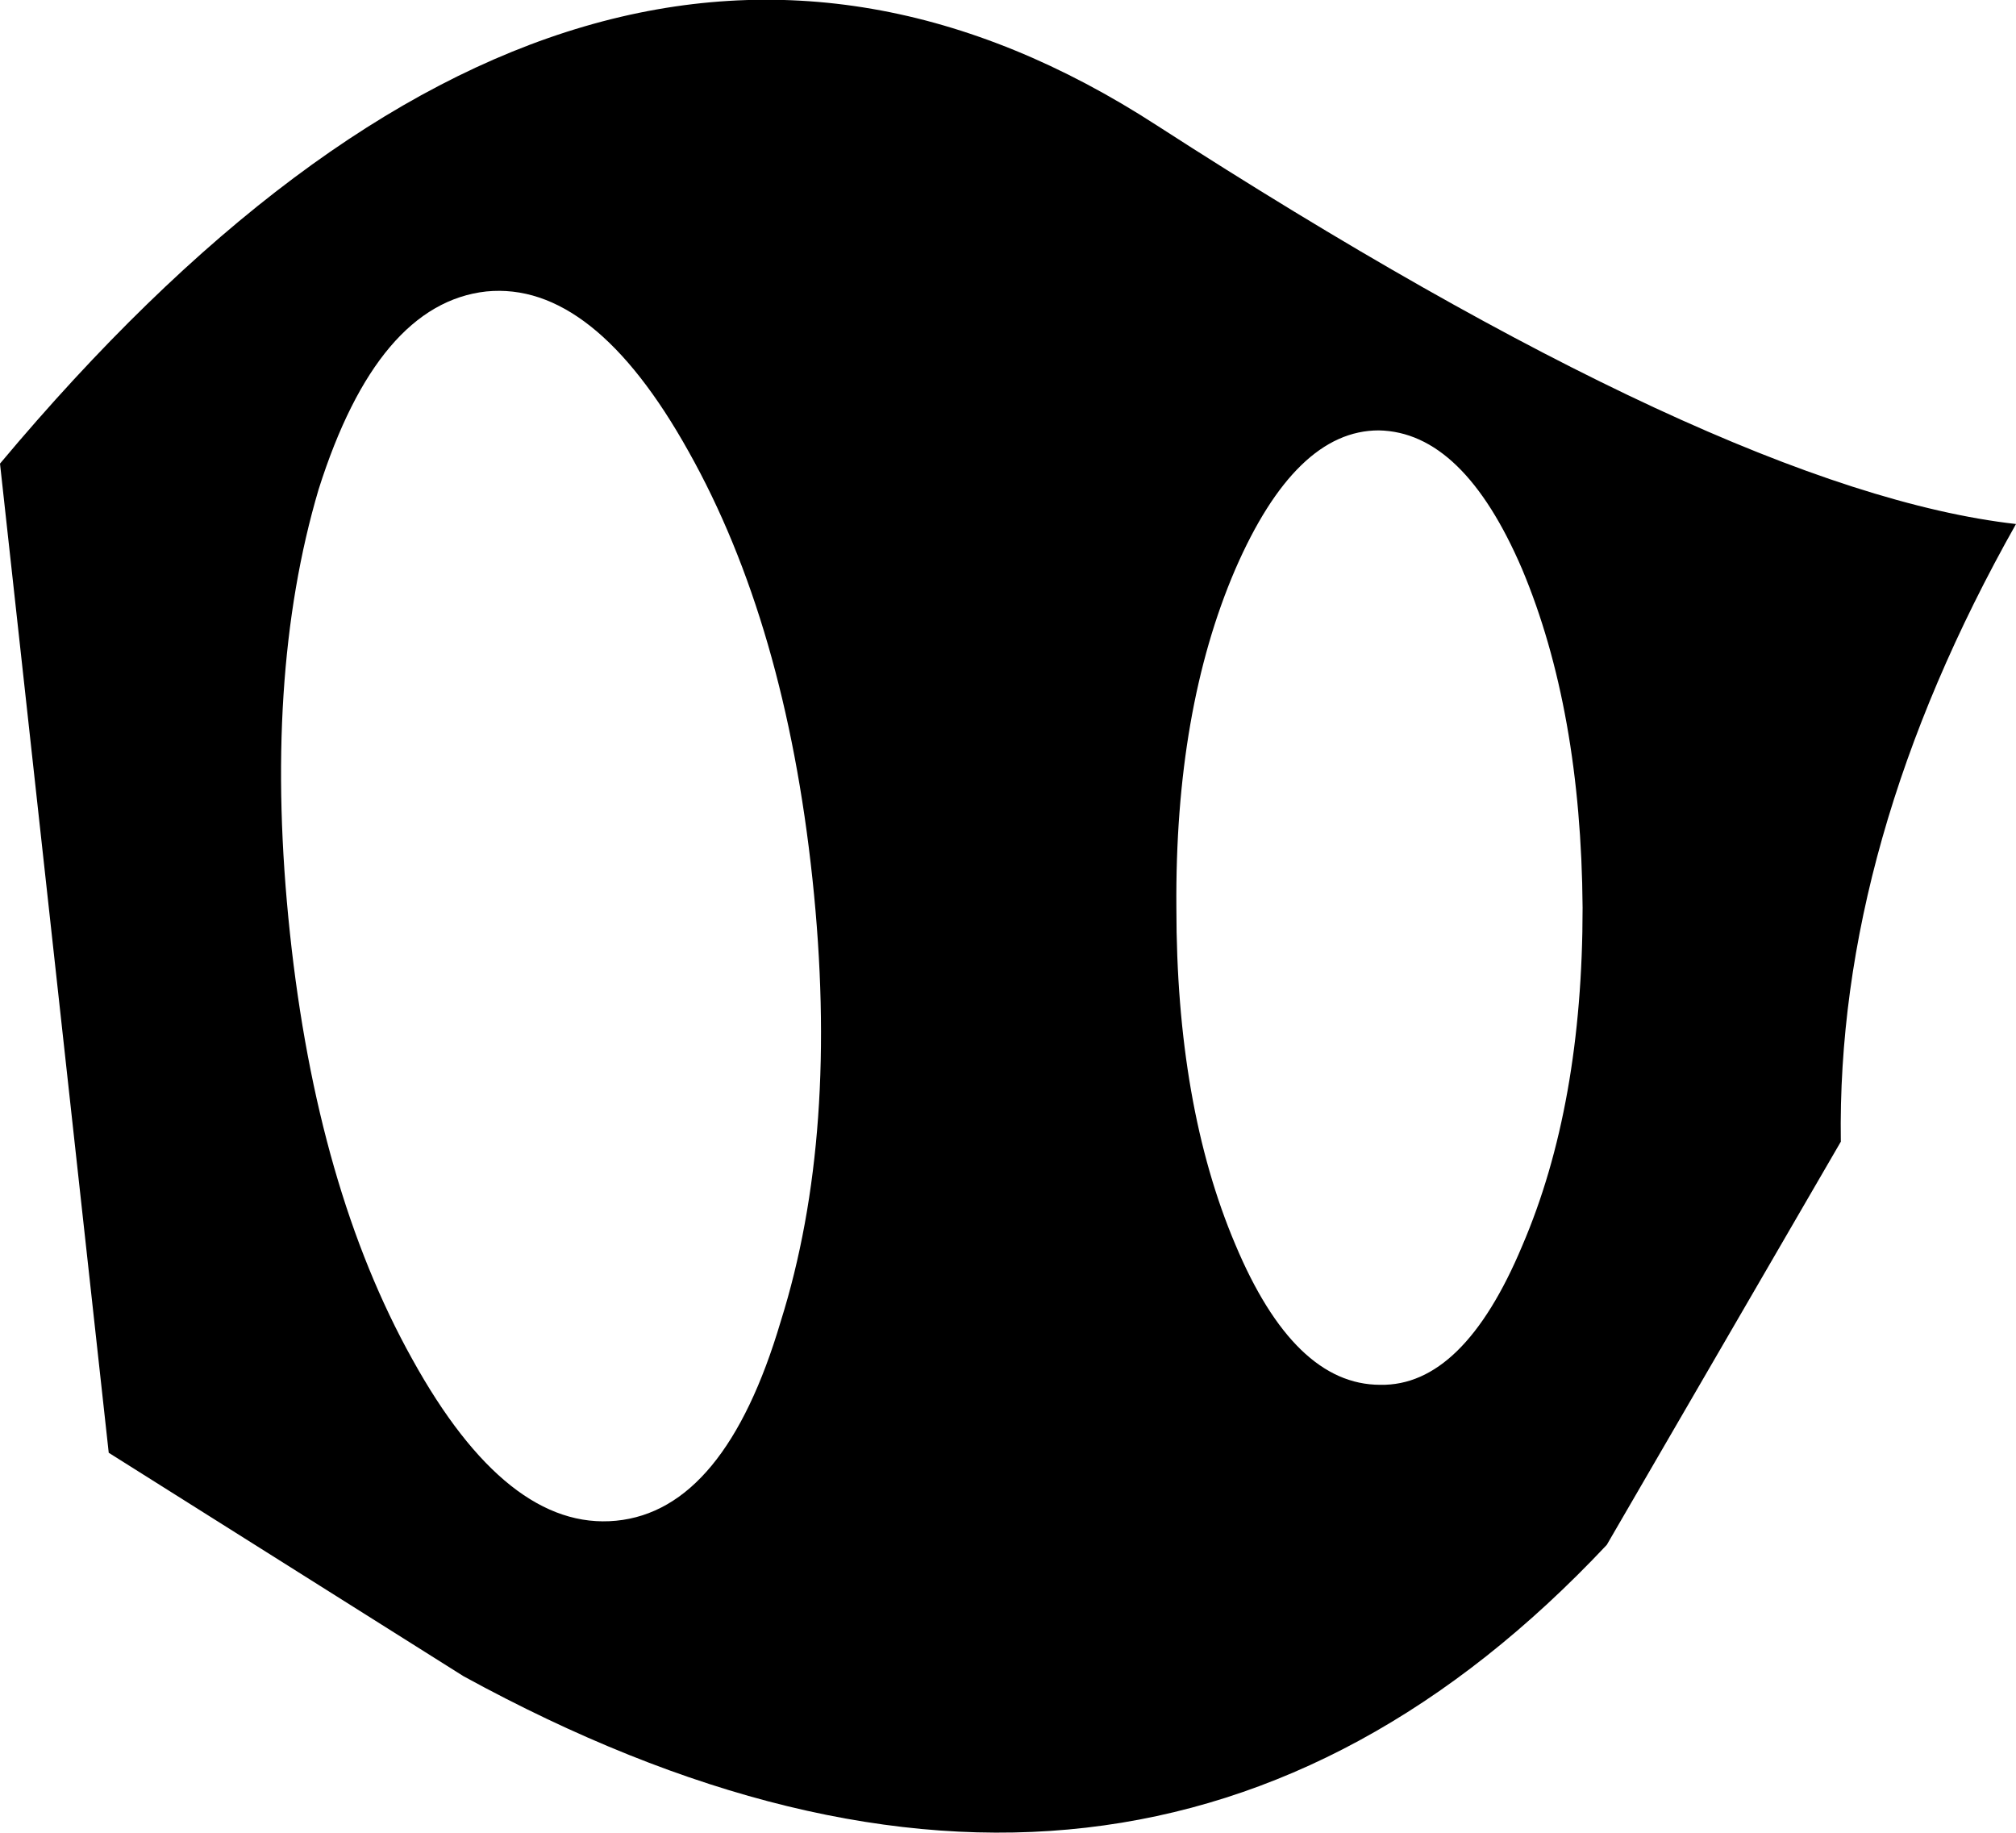 <?xml version="1.0" encoding="UTF-8" standalone="no"?>
<svg xmlns:xlink="http://www.w3.org/1999/xlink" height="60.7px" width="66.75px" xmlns="http://www.w3.org/2000/svg">
  <g transform="matrix(1.0, 0.0, 0.0, 1.0, -210.1, -323.6)">
    <path d="M226.2 333.25 Q222.6 333.65 220.65 339.8 218.8 346.05 219.7 354.5 220.6 362.95 223.75 368.6 226.9 374.3 230.5 373.95 234.1 373.6 235.95 367.35 237.9 361.15 237.0 352.7 236.1 344.25 232.9 338.55 229.75 332.9 226.2 333.25 M213.7 371.7 L210.1 338.95 Q229.65 315.6 248.4 327.75 267.15 339.85 276.85 340.95 270.9 351.5 271.05 361.4 L263.3 374.75 Q247.75 391.3 225.45 379.1 L213.7 371.7 M255.75 337.85 Q253.0 337.85 251.0 342.45 249.0 347.1 249.05 353.65 249.05 360.2 251.0 364.8 252.95 369.45 255.8 369.45 258.55 369.5 260.5 364.85 262.5 360.2 262.5 353.65 262.45 347.1 260.5 342.45 258.55 337.9 255.75 337.85" fill="#000000" fill-rule="evenodd" stroke="none"/>
  </g>
</svg>
